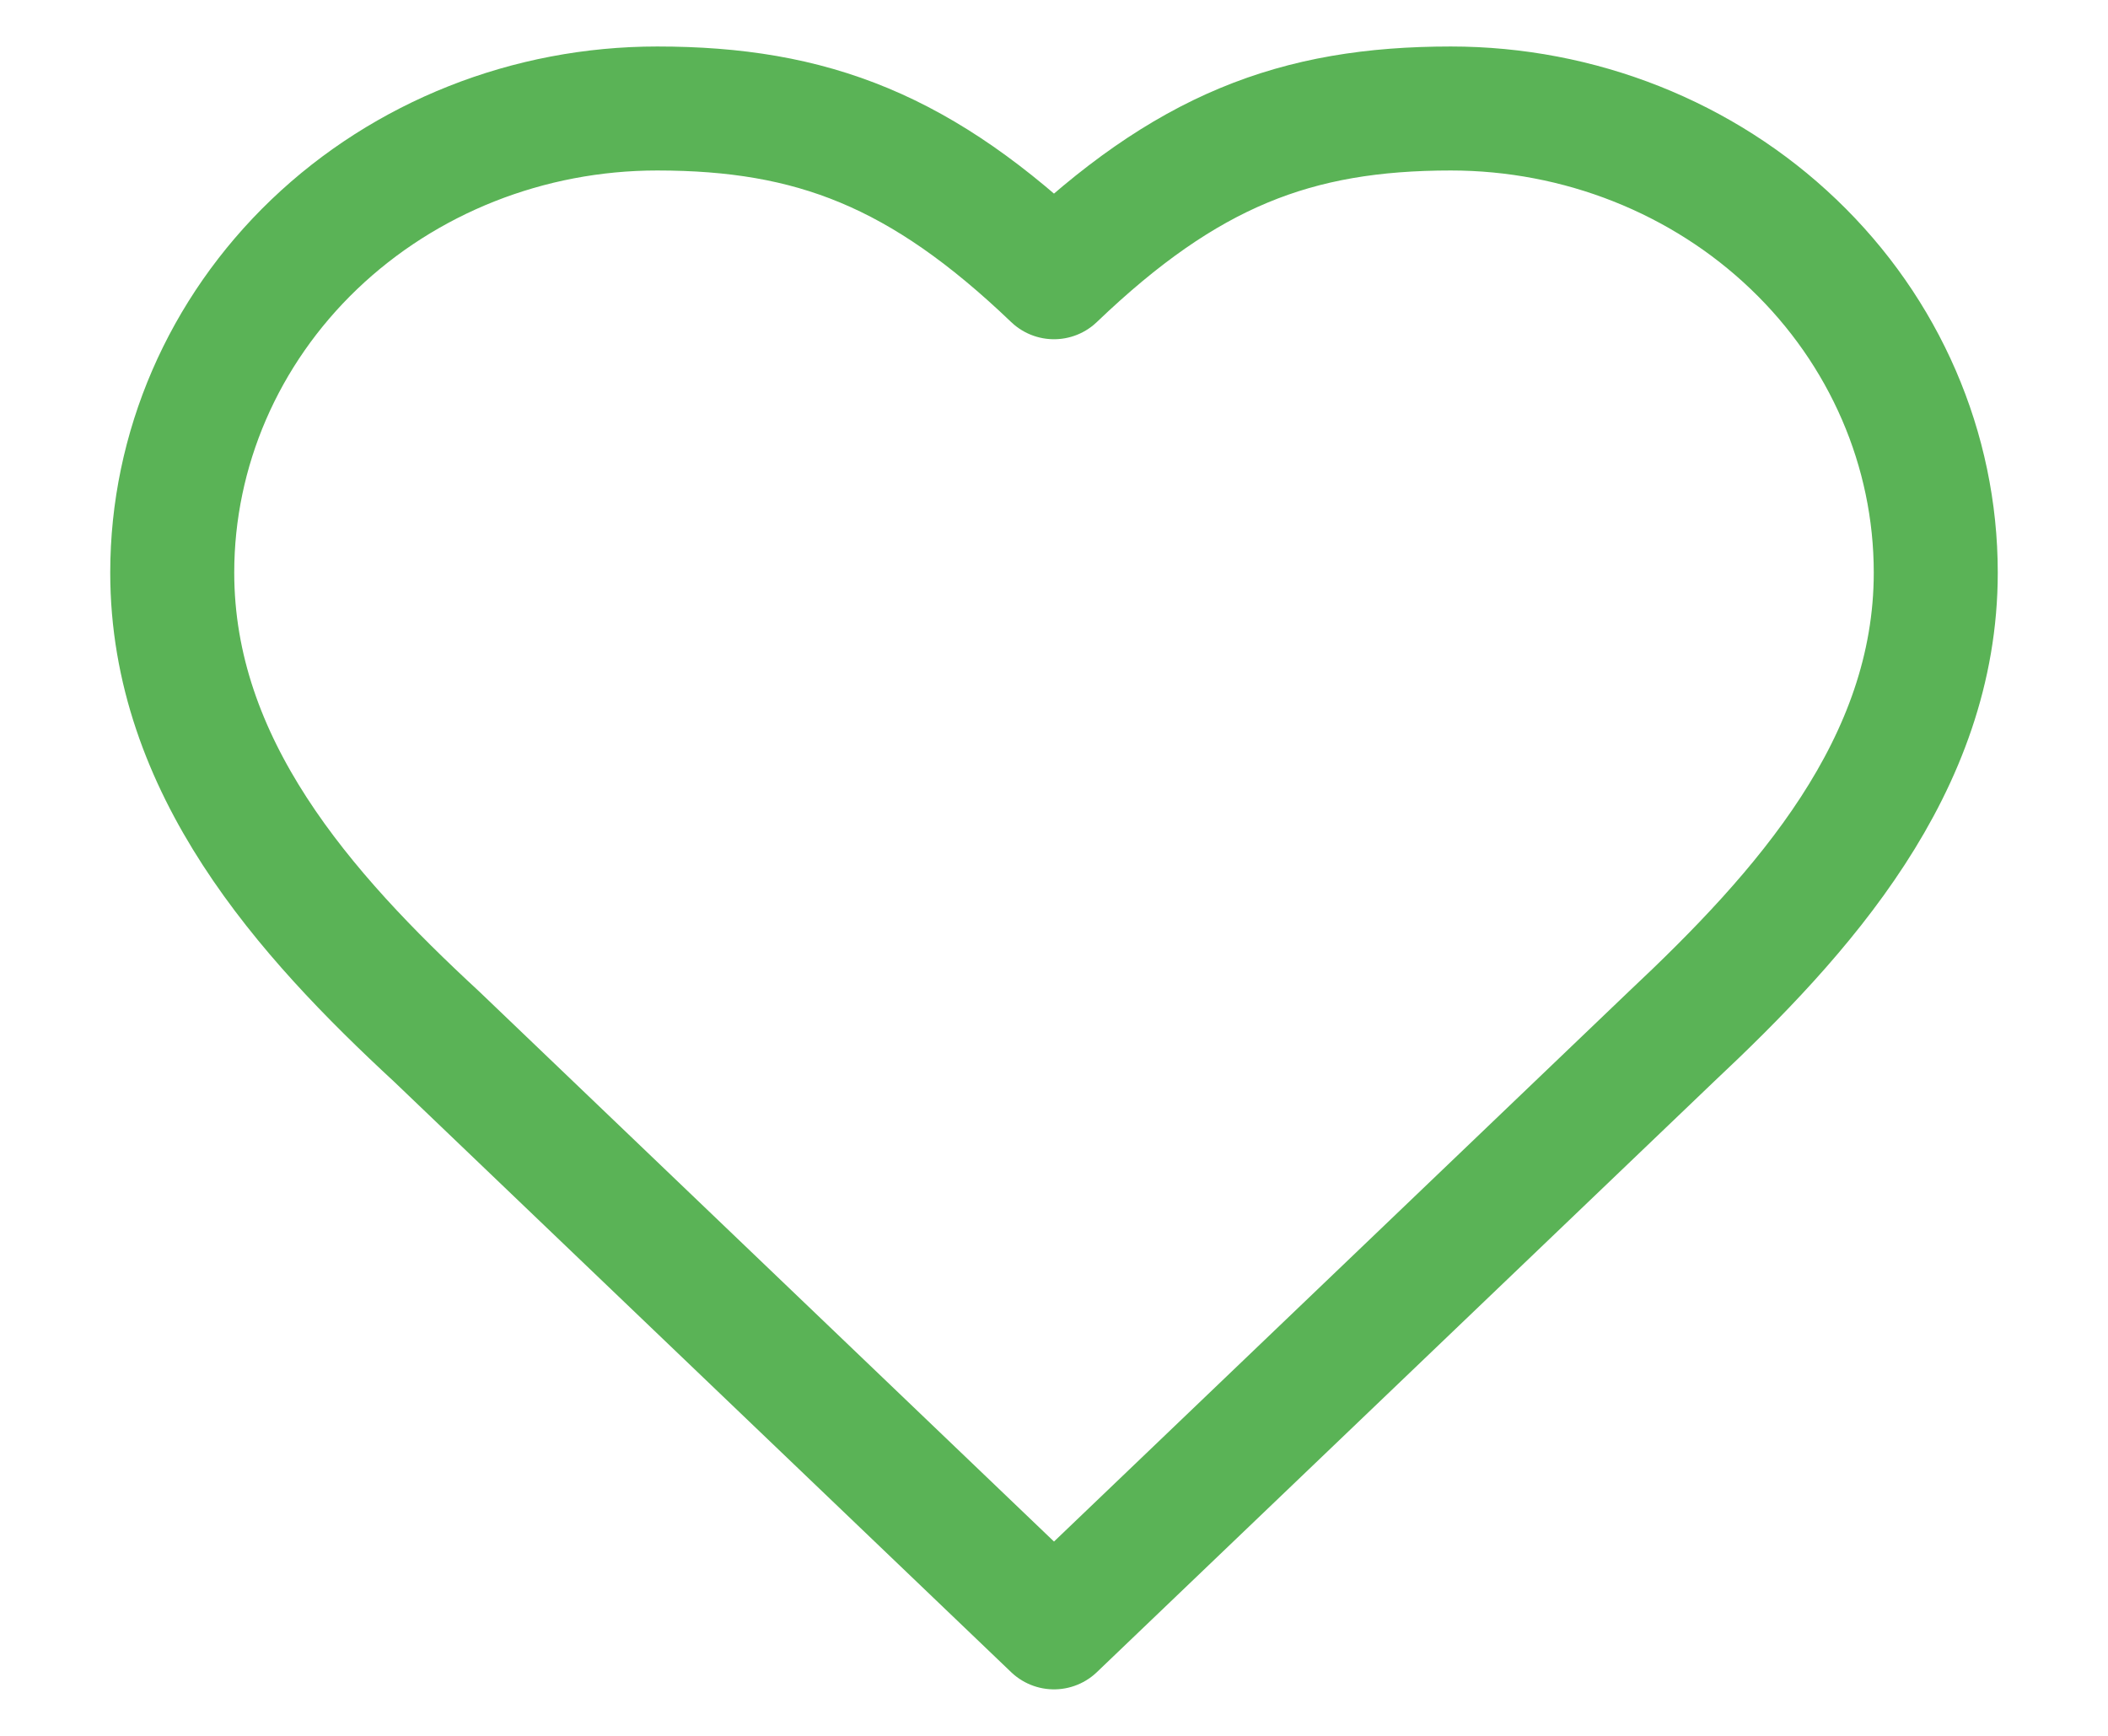 <svg width="17" height="14" viewBox="0 0 17 14" fill="none" xmlns="http://www.w3.org/2000/svg">
<g clip-path="url(#clip0_1_2405)">
<path d="M13.478 8.361C14.537 7.367 15.611 6.177 15.611 4.618C15.611 3.625 15.199 2.673 14.465 1.971C13.732 1.269 12.737 0.875 11.7 0.875C10.448 0.875 9.566 1.215 8.5 2.236C7.433 1.215 6.551 0.875 5.3 0.875C4.262 0.875 3.268 1.269 2.534 1.971C1.801 2.673 1.389 3.625 1.389 4.618C1.389 6.183 2.455 7.374 3.522 8.361L8.5 13.125L13.478 8.361Z" stroke="#5AB356" stroke-linecap="round" stroke-linejoin="round"/>
</g>
<defs>
<clipPath id="clip0_1_2405">
<rect width="16" height="14" fill="white" transform="translate(0.5)"/>
</clipPath>
</defs>
</svg>
